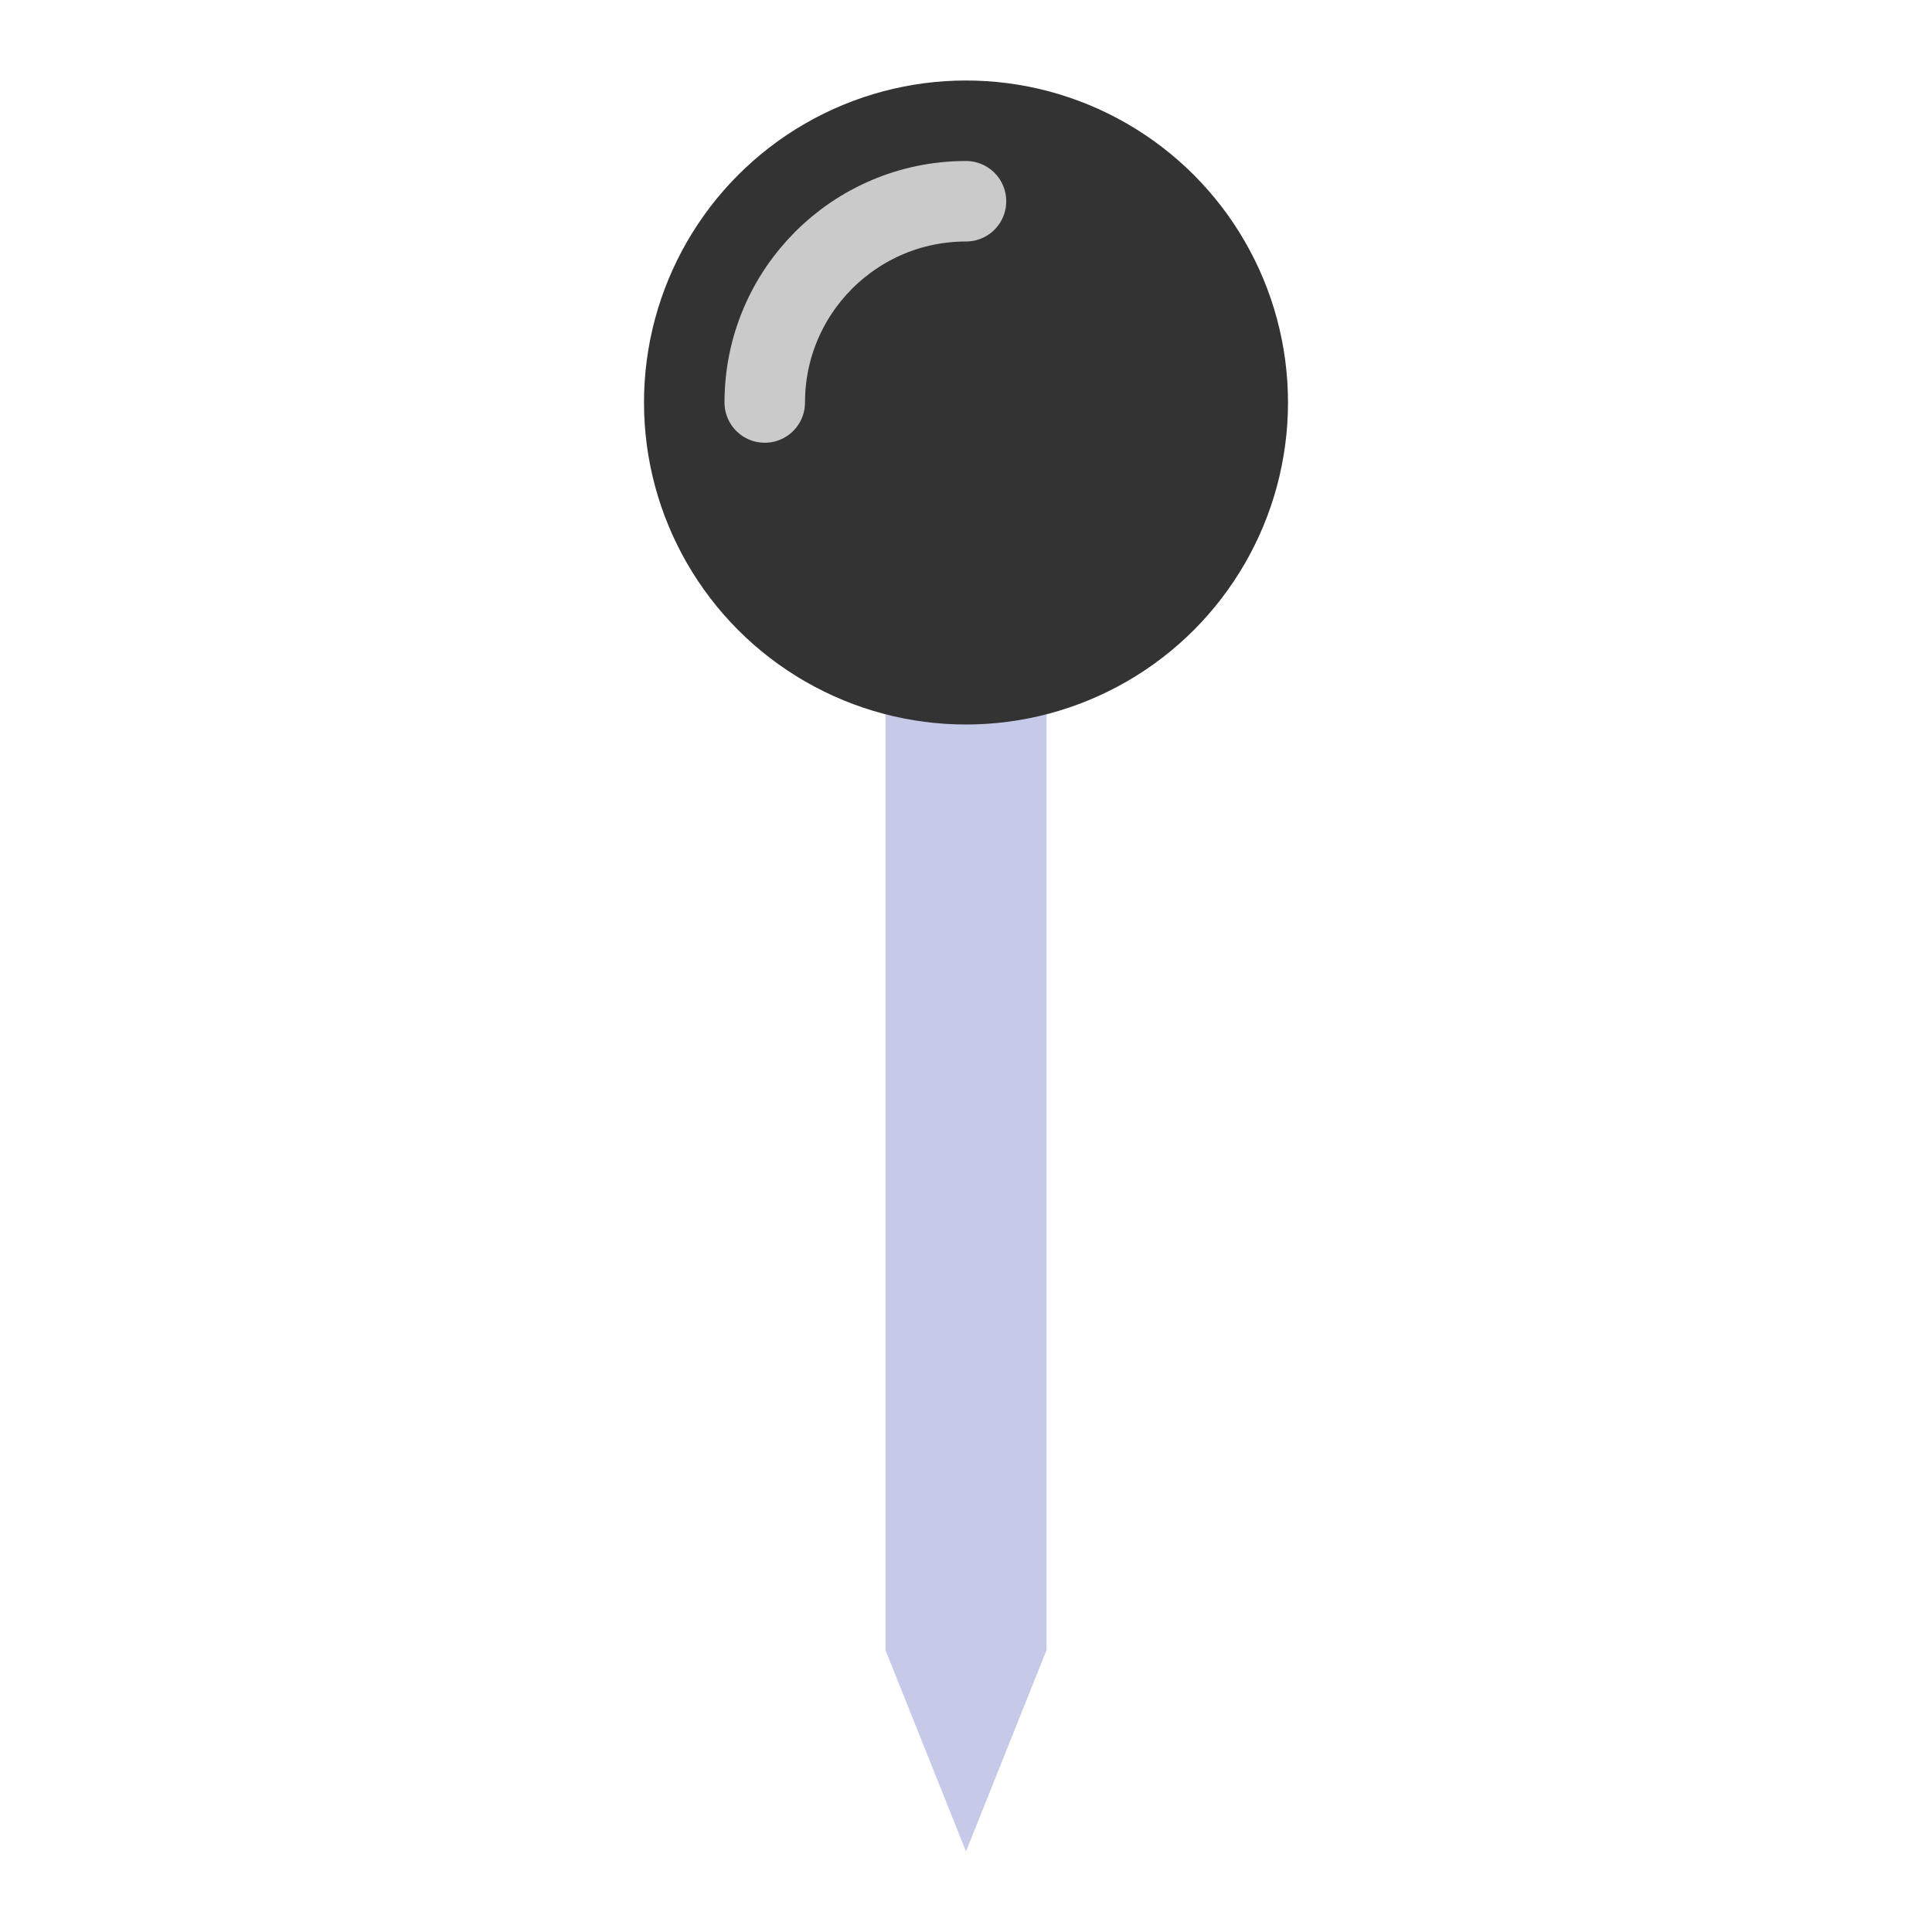 <?xml version="1.0" encoding="utf-8"?>
<!-- Generator: Adobe Illustrator 15.0.0, SVG Export Plug-In . SVG Version: 6.00 Build 0)  -->
<!DOCTYPE svg PUBLIC "-//W3C//DTD SVG 1.1//EN" "http://www.w3.org/Graphics/SVG/1.1/DTD/svg11.dtd">
<svg version="1.1"  xmlns="http://www.w3.org/2000/svg" xmlns:xlink="http://www.w3.org/1999/xlink" x="0px" y="0px"
	 width="48px" height="48px" viewBox="0 0 48 48" enable-background="new 0 0 48 48" xml:space="preserve">
<polygon fill="#C5CAE9" points="26,41 24,46 22,41 22,14 26,14 "/>
<circle fill="#333" cx="24" cy="10" r="8"/>
<path fill="none" stroke="#CACACA" stroke-width="2" stroke-linecap="round" d="M19,10c0-2.761,2.238-5,5-5"/>
</svg>
